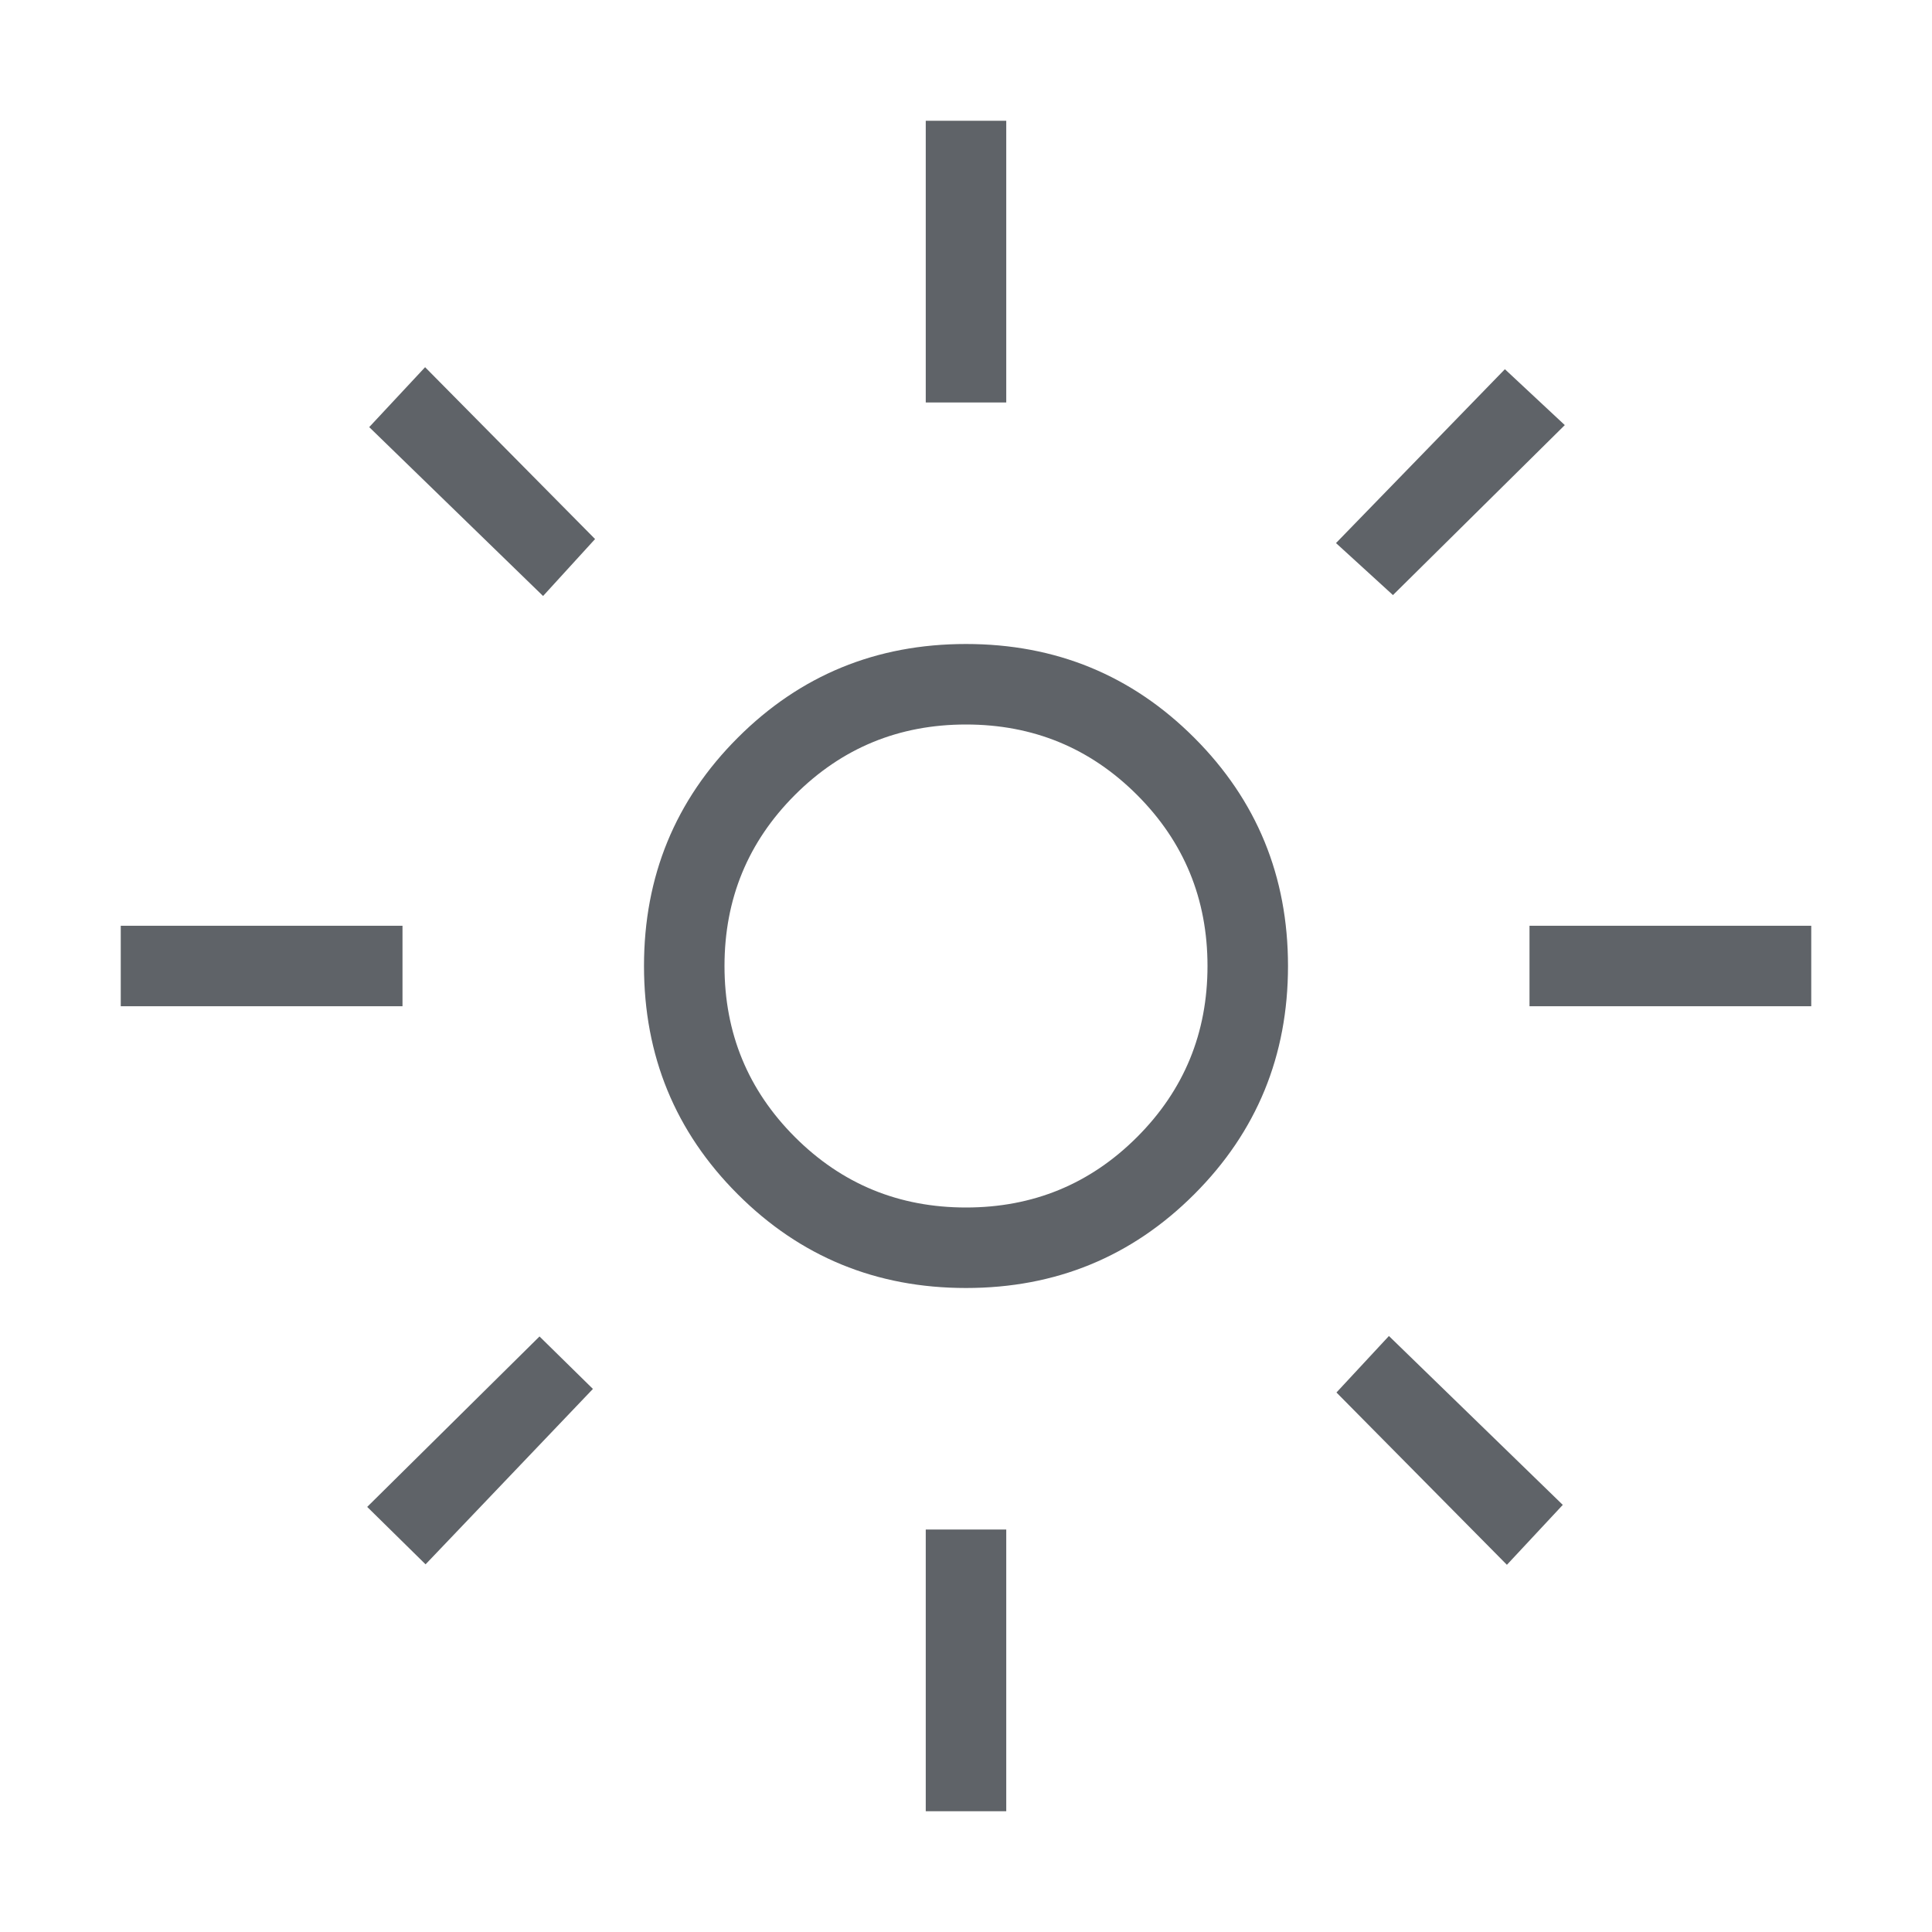 <svg xmlns="http://www.w3.org/2000/svg" height="24px" viewBox="0 -960 960 960" width="24px" fill="#5f6368"><path d="M480-360q50 0 85-35t35-85q0-50-35-85t-85-35q-50 0-85 35t-35 85q0 50 35 85t85 35Zm0 40q-66.85 0-113.42-46.58Q320-413.15 320-480t46.58-113.42Q413.15-640 480-640t113.42 46.58Q640-546.85 640-480t-46.58 113.42Q546.85-320 480-320ZM200-460H60v-40h140v40Zm700 0H760v-40h140v40ZM460-760v-140h40v140h-40Zm0 700v-140h40v140h-40ZM269.85-663.85l-86.39-83.92 27.77-29.77 84.46 85.39-25.84 28.3Zm478.92 481.39-84.69-85.62 26.07-28.07 86.39 83.92-27.77 29.77Zm-84.92-507.69 83.92-86.39 29.77 27.77-85.39 84.46-28.3-25.84ZM182.46-211.23l85.62-84.69 26.54 26.07-83.16 87.16-29-28.54ZM480-480Z"/></svg>